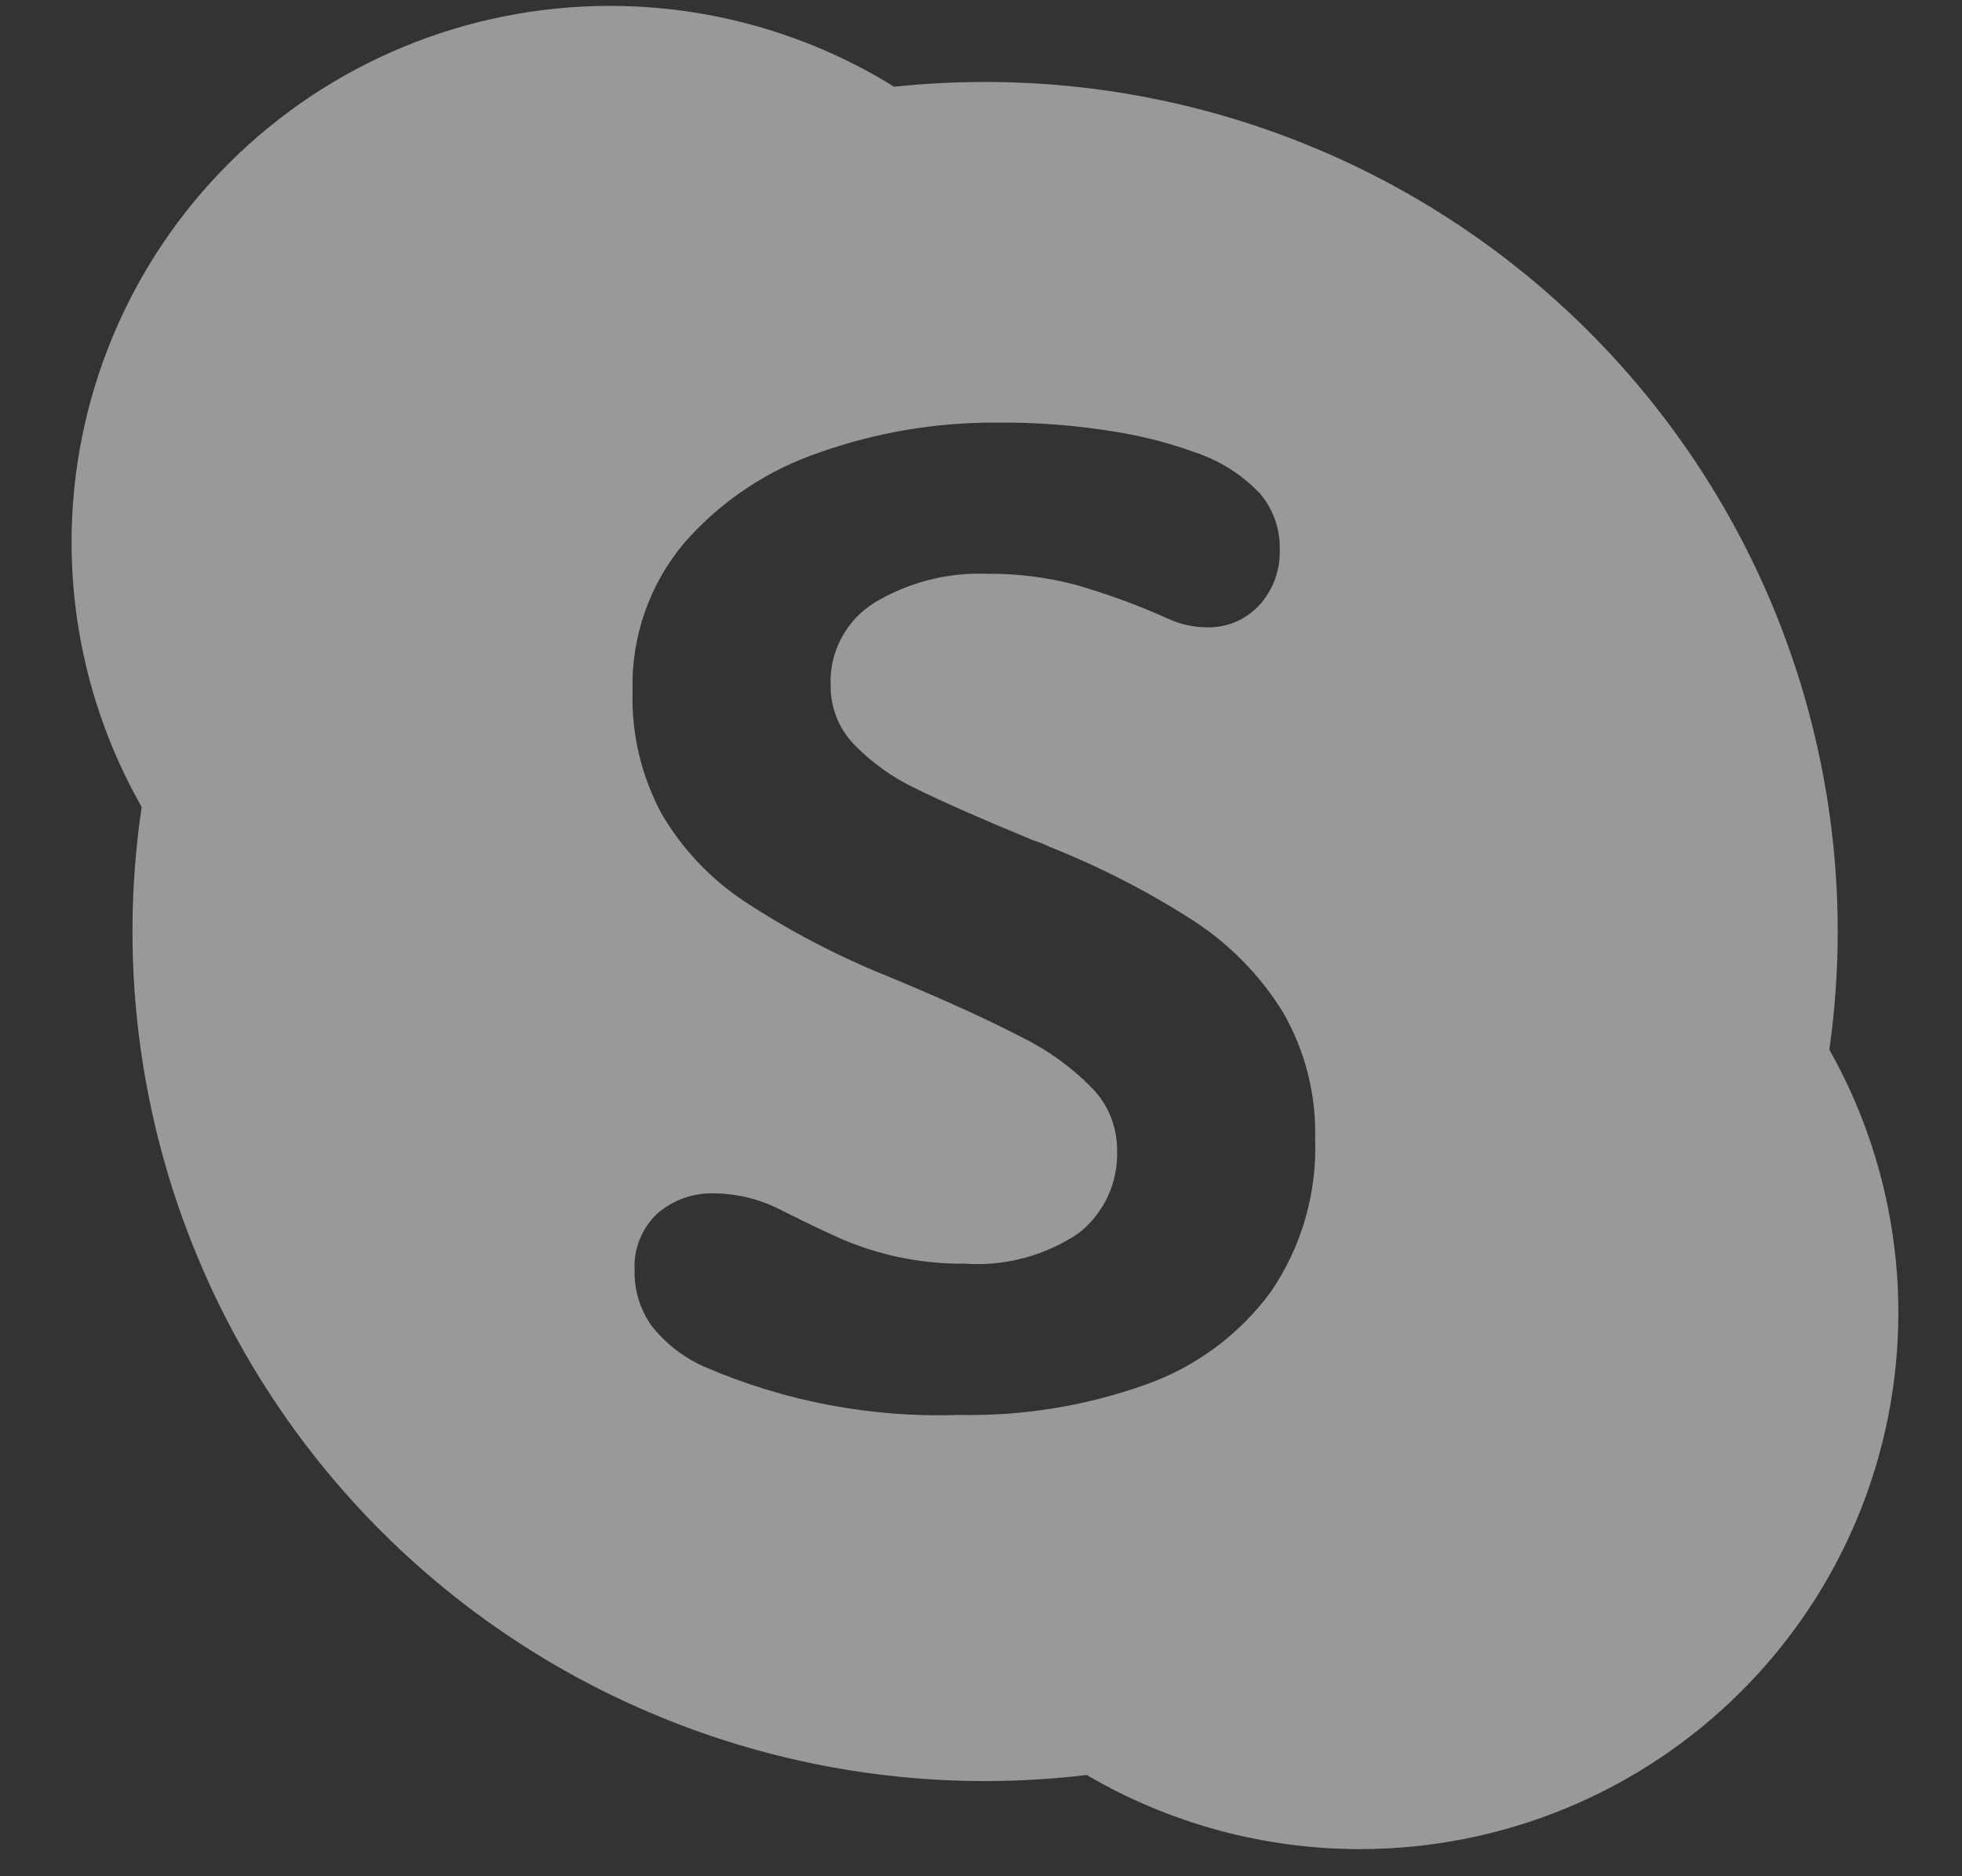 <svg width="23" height="22" viewBox="0 0 23 22" fill="none" xmlns="http://www.w3.org/2000/svg">
<rect x="0" y="0" width="23" height="22" fill="#333333" stroke="none"/>
<path fill-rule="evenodd" clip-rule="evenodd" d="M7.15 0.069C8.337 0.069 9.49 0.402 10.482 1.017C10.835 0.98 11.191 0.961 11.548 0.961C12.86 0.961 14.16 1.218 15.373 1.719C16.585 2.219 17.687 2.953 18.615 3.878C19.543 4.803 20.279 5.901 20.782 7.11C21.284 8.319 21.543 9.614 21.543 10.922C21.543 11.387 21.51 11.85 21.445 12.309C21.568 12.526 21.678 12.751 21.774 12.983C22.091 13.746 22.254 14.564 22.254 15.39C22.254 16.217 22.091 17.035 21.774 17.798C21.457 18.561 20.992 19.255 20.405 19.839C19.819 20.424 19.123 20.887 18.358 21.203C17.592 21.519 16.771 21.682 15.942 21.682C14.806 21.682 13.702 21.377 12.74 20.813C12.345 20.86 11.947 20.884 11.548 20.884C10.235 20.884 8.936 20.626 7.723 20.125C6.51 19.625 5.409 18.891 4.48 17.966C3.552 17.041 2.816 15.943 2.314 14.734C1.812 13.526 1.553 12.23 1.553 10.922C1.553 10.432 1.589 9.944 1.661 9.462C1.127 8.524 0.839 7.456 0.839 6.358C0.839 4.69 1.504 3.09 2.687 1.911C3.871 0.731 5.476 0.069 7.15 0.069ZM7.753 9.537C7.996 9.955 8.333 10.31 8.737 10.576C9.273 10.927 9.841 11.222 10.435 11.459C11.1 11.736 11.615 11.972 11.982 12.165C12.291 12.317 12.573 12.522 12.813 12.77C12.995 12.963 13.096 13.218 13.095 13.483C13.103 13.67 13.066 13.856 12.988 14.026C12.909 14.196 12.792 14.345 12.644 14.46C12.251 14.725 11.78 14.851 11.306 14.817C11.039 14.82 10.772 14.792 10.51 14.735C10.298 14.688 10.091 14.623 9.891 14.539C9.716 14.463 9.476 14.349 9.173 14.197C8.928 14.067 8.657 13.997 8.38 13.993C8.132 13.983 7.889 14.069 7.702 14.233C7.613 14.318 7.543 14.421 7.498 14.535C7.452 14.65 7.432 14.773 7.439 14.895C7.434 15.129 7.504 15.357 7.639 15.547C7.803 15.754 8.014 15.918 8.255 16.025C9.197 16.433 10.218 16.627 11.244 16.591C11.991 16.606 12.734 16.485 13.437 16.233C14.02 16.026 14.528 15.649 14.896 15.15C15.256 14.624 15.439 13.996 15.417 13.358C15.431 12.837 15.301 12.322 15.041 11.871C14.776 11.441 14.42 11.076 13.997 10.8C13.462 10.455 12.895 10.164 12.303 9.929C12.24 9.898 12.174 9.872 12.107 9.851C11.5 9.6 11.044 9.399 10.738 9.247C10.465 9.119 10.218 8.942 10.008 8.725C9.832 8.54 9.735 8.294 9.737 8.038C9.729 7.844 9.773 7.65 9.865 7.479C9.956 7.307 10.093 7.163 10.259 7.062C10.653 6.827 11.107 6.711 11.566 6.728C11.918 6.724 12.269 6.768 12.609 6.857C12.979 6.964 13.341 7.096 13.692 7.254C13.834 7.32 13.989 7.355 14.146 7.356C14.261 7.359 14.374 7.338 14.48 7.294C14.585 7.25 14.68 7.184 14.758 7.101C14.841 7.011 14.905 6.905 14.947 6.79C14.988 6.675 15.007 6.553 15.002 6.43C15.005 6.195 14.923 5.966 14.77 5.787C14.563 5.569 14.306 5.405 14.021 5.308C13.711 5.195 13.39 5.112 13.064 5.061C12.607 4.986 12.146 4.951 11.683 4.955C10.977 4.951 10.275 5.069 9.608 5.305C8.996 5.512 8.449 5.877 8.023 6.364C7.614 6.849 7.398 7.467 7.415 8.102C7.401 8.601 7.517 9.096 7.753 9.537Z" fill="white" fill-opacity="0.5"/>
</svg>
